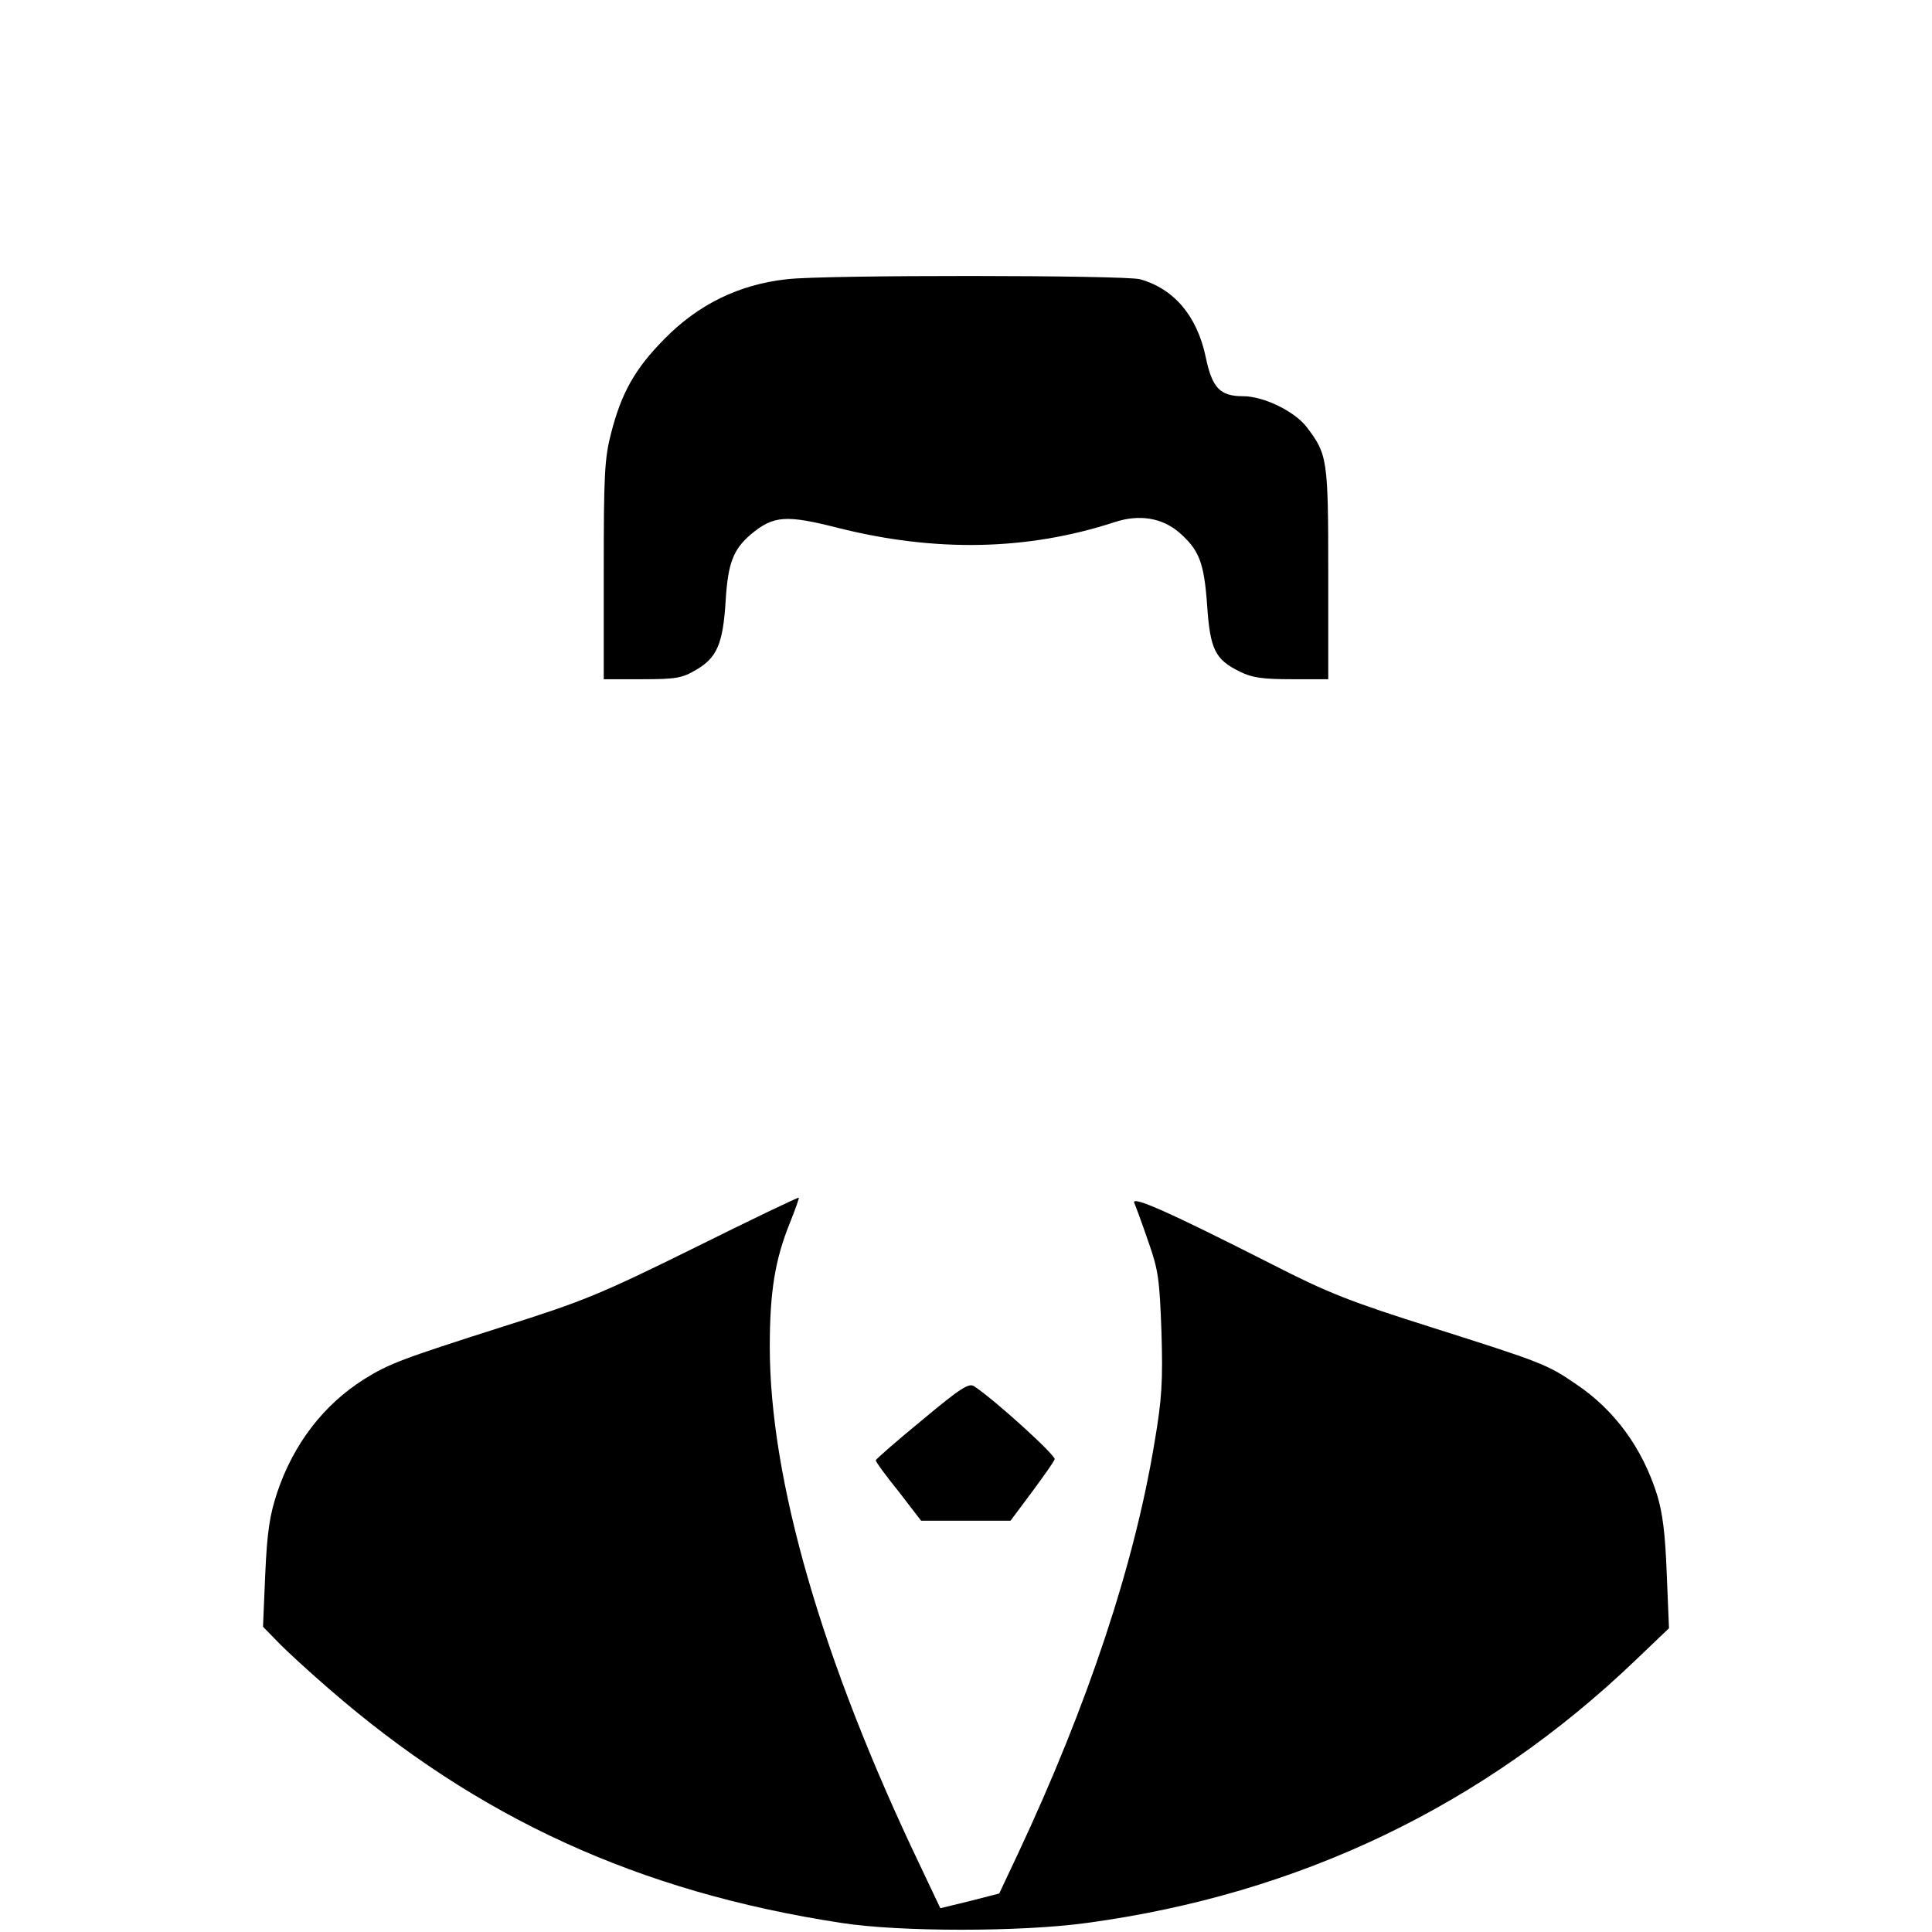 <?xml version="1.0" standalone="no"?>
<!DOCTYPE svg PUBLIC "-//W3C//DTD SVG 20010904//EN"
 "http://www.w3.org/TR/2001/REC-SVG-20010904/DTD/svg10.dtd">
<svg version="1.0" xmlns="http://www.w3.org/2000/svg"
 width="512pt" height="512pt" viewBox="0 0 512 512"
 preserveAspectRatio="xMidYMid meet">

<g transform="translate(0,512) scale(0.1,-0.1)"
fill="#000000" stroke="none">
<path d="M2085 4380 c-127 -14 -235 -67 -325 -159 -77 -78 -113 -142 -140
-247 -18 -68 -20 -111 -20 -366 l0 -288 102 0 c90 0 106 3 143 25 55 32 71 69
78 182 6 100 20 137 67 177 60 50 93 52 231 17 258 -65 502 -60 732 15 66 22
127 12 173 -28 52 -46 65 -79 73 -192 8 -117 21 -144 87 -176 32 -16 60 -20
137 -20 l97 0 0 280 c0 303 -2 316 -57 388 -32 42 -114 82 -169 82 -61 0 -82
22 -99 105 -23 108 -84 180 -174 205 -41 11 -839 12 -936 0z"/>
<path d="M1840 1813 c-249 -123 -296 -142 -505 -208 -273 -87 -304 -99 -370
-140 -108 -68 -187 -172 -230 -299 -20 -60 -27 -104 -32 -216 l-6 -141 39 -40
c21 -22 82 -78 134 -123 395 -344 823 -540 1360 -622 154 -24 476 -24 650 0
562 76 1051 310 1454 696 l89 85 -6 145 c-4 107 -11 162 -26 210 -39 123 -112
223 -213 291 -77 53 -90 58 -383 151 -215 68 -275 91 -425 168 -272 138 -373
183 -364 162 4 -9 21 -55 37 -102 27 -76 30 -101 35 -240 4 -130 1 -179 -18
-290 -53 -324 -176 -695 -362 -1092 l-50 -106 -78 -20 -78 -19 -55 116 c-259
542 -397 1020 -397 1372 0 146 14 232 54 330 14 35 24 64 23 65 -1 2 -126 -58
-277 -133z"/>
<path d="M2443 1356 c-67 -55 -122 -103 -122 -106 -1 -3 26 -40 60 -82 l60
-78 118 0 119 0 56 75 c31 42 59 81 61 88 3 10 -156 155 -213 193 -14 10 -36
-4 -139 -90z"/>
</g>
</svg>
